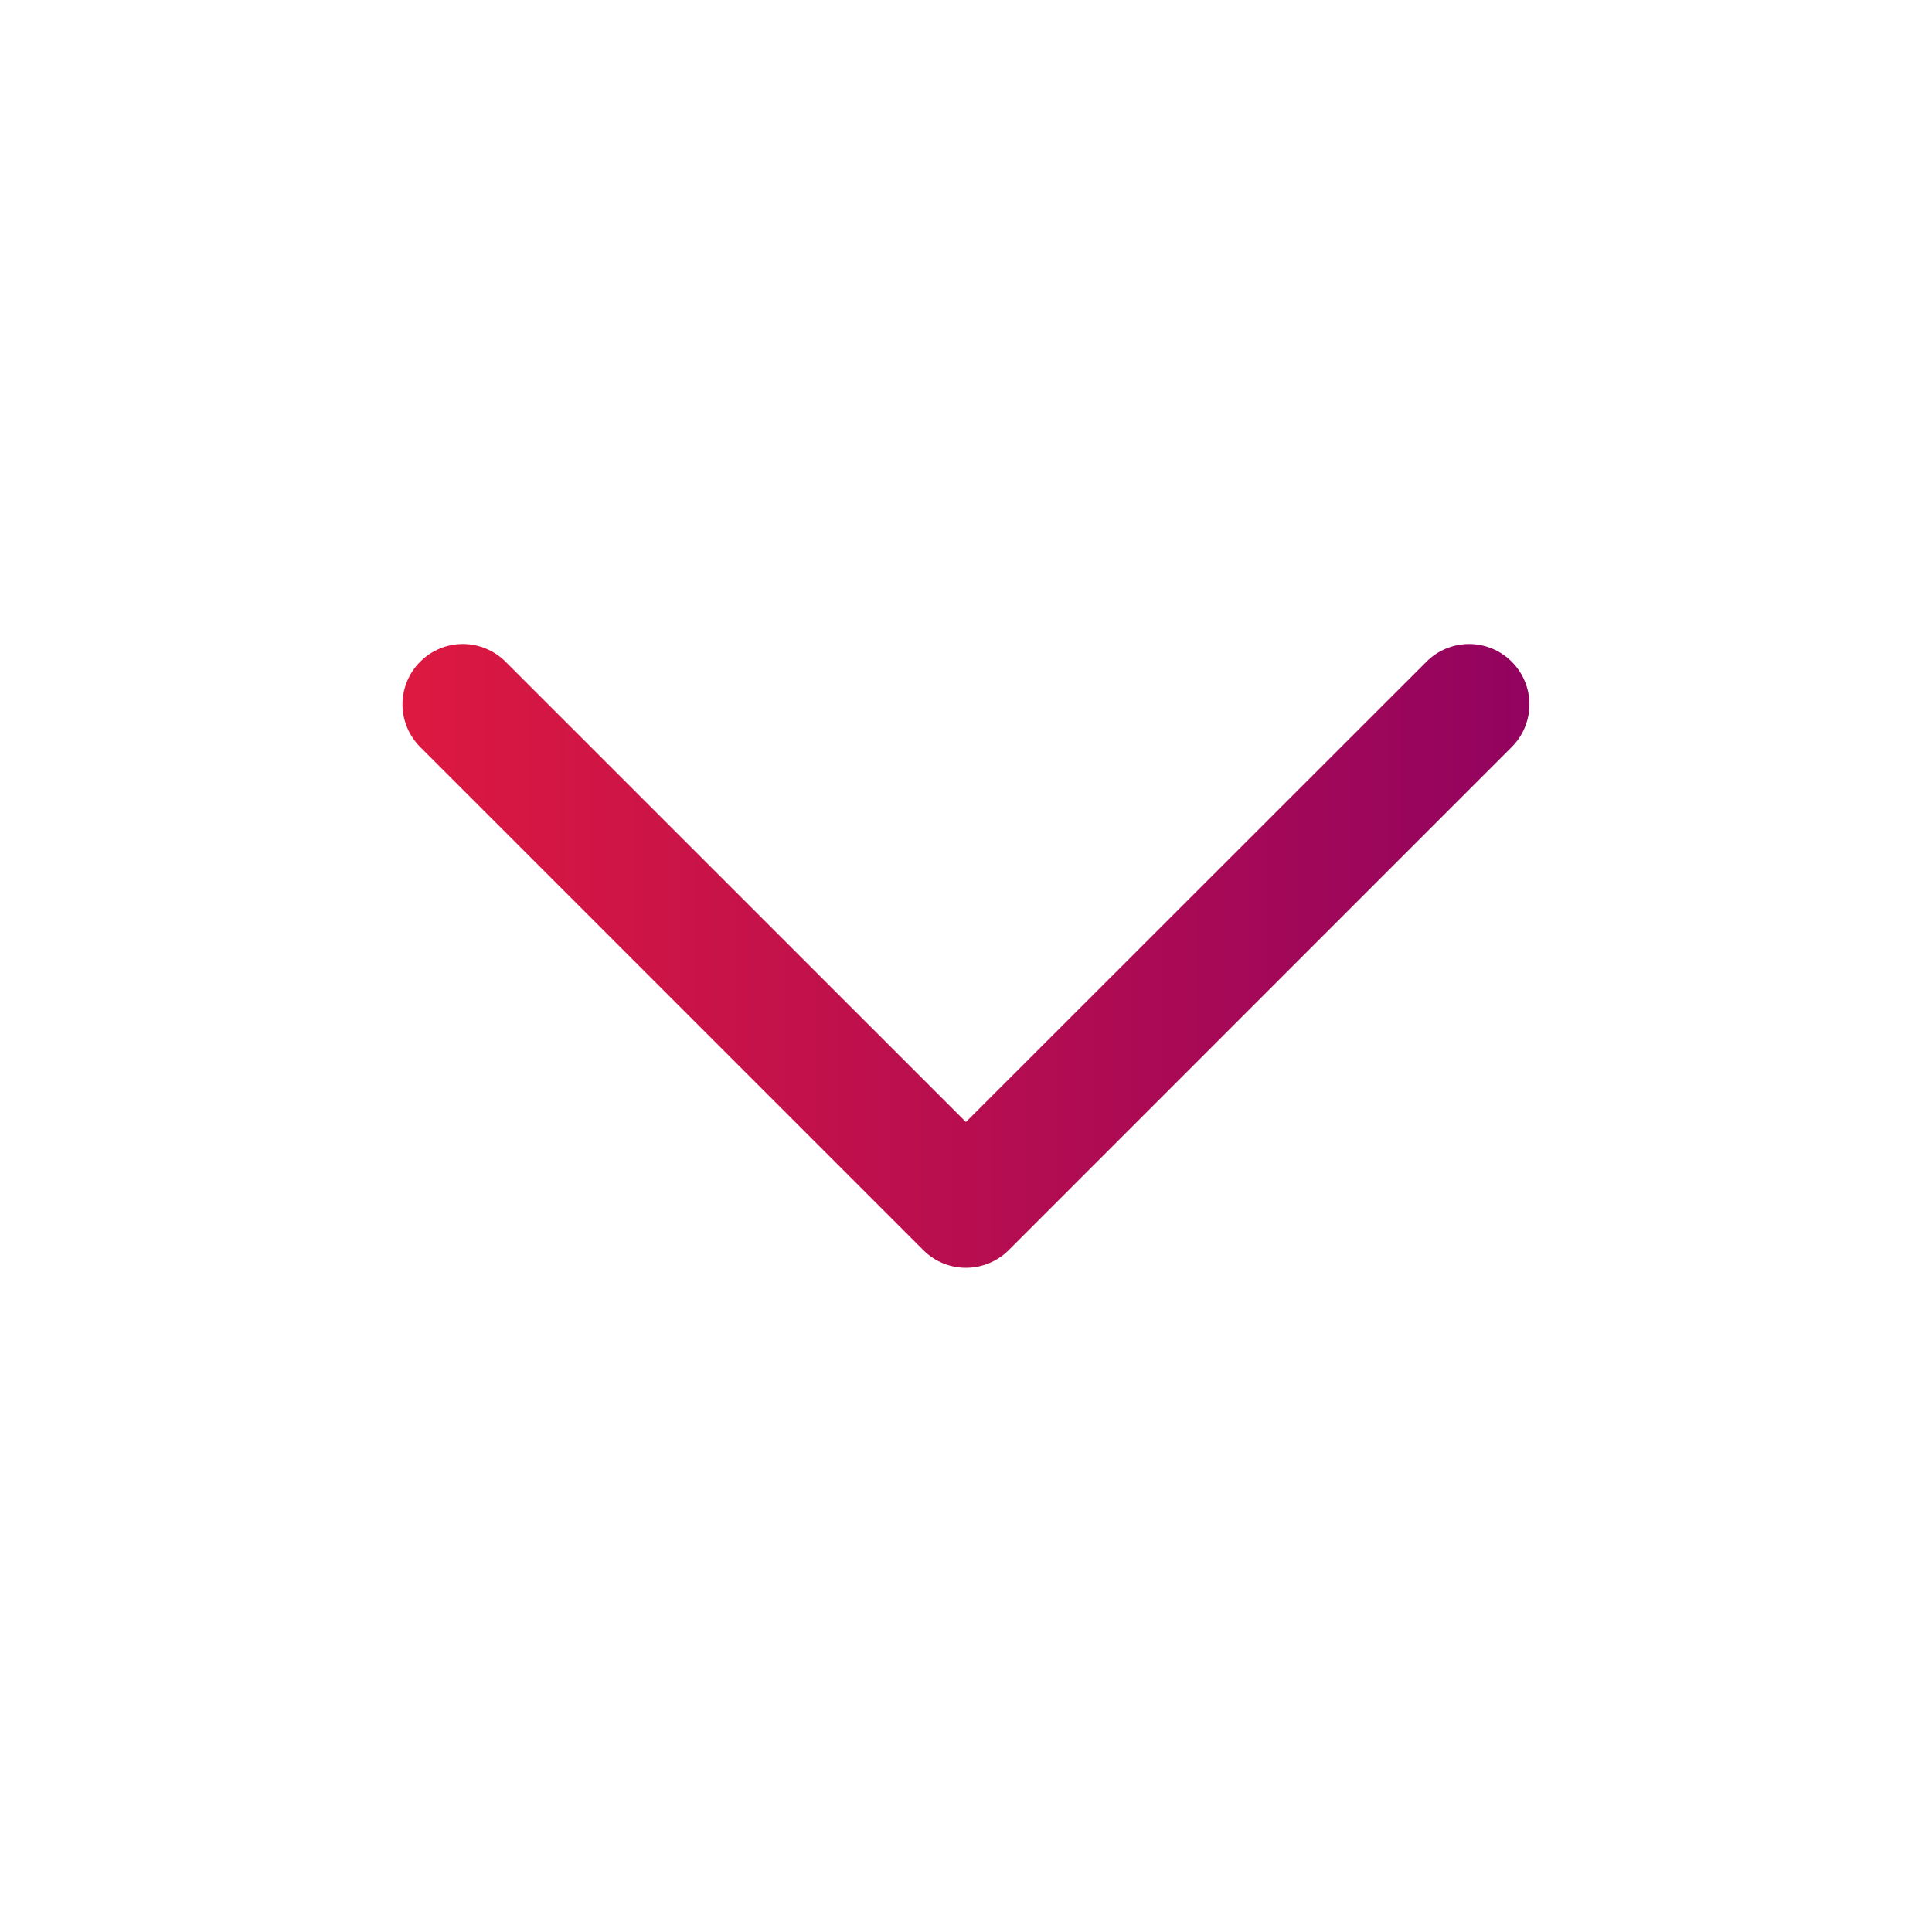 <svg width="24" height="24" viewBox="0 0 24 24" fill="none" xmlns="http://www.w3.org/2000/svg">
<path d="M18.779 8.22C18.639 8.079 18.448 8 18.25 8C18.051 8 17.86 8.079 17.72 8.22L11.999 13.938L6.28 8.22C6.21 8.15 6.127 8.095 6.036 8.057C5.945 8.019 5.848 8 5.75 8C5.651 8 5.554 8.019 5.463 8.057C5.372 8.095 5.289 8.15 5.22 8.22C5.15 8.289 5.095 8.372 5.057 8.463C5.019 8.554 5 8.651 5 8.75C5 8.848 5.019 8.945 5.057 9.036C5.095 9.127 5.15 9.21 5.22 9.28L11.47 15.53C11.61 15.67 11.801 15.749 11.999 15.749C12.198 15.749 12.389 15.67 12.53 15.53L18.779 9.28C18.92 9.139 18.999 8.948 18.999 8.75C18.999 8.551 18.92 8.36 18.779 8.22Z" fill="url(#paint0_linear_2004_12486)"/>
<defs>
<linearGradient id="paint0_linear_2004_12486" x1="5" y1="11.874" x2="18.999" y2="11.874" gradientUnits="userSpaceOnUse">
<stop stop-color="#DD1940"/>
<stop offset="1" stop-color="#92035F"/>
</linearGradient>
</defs>
</svg>
